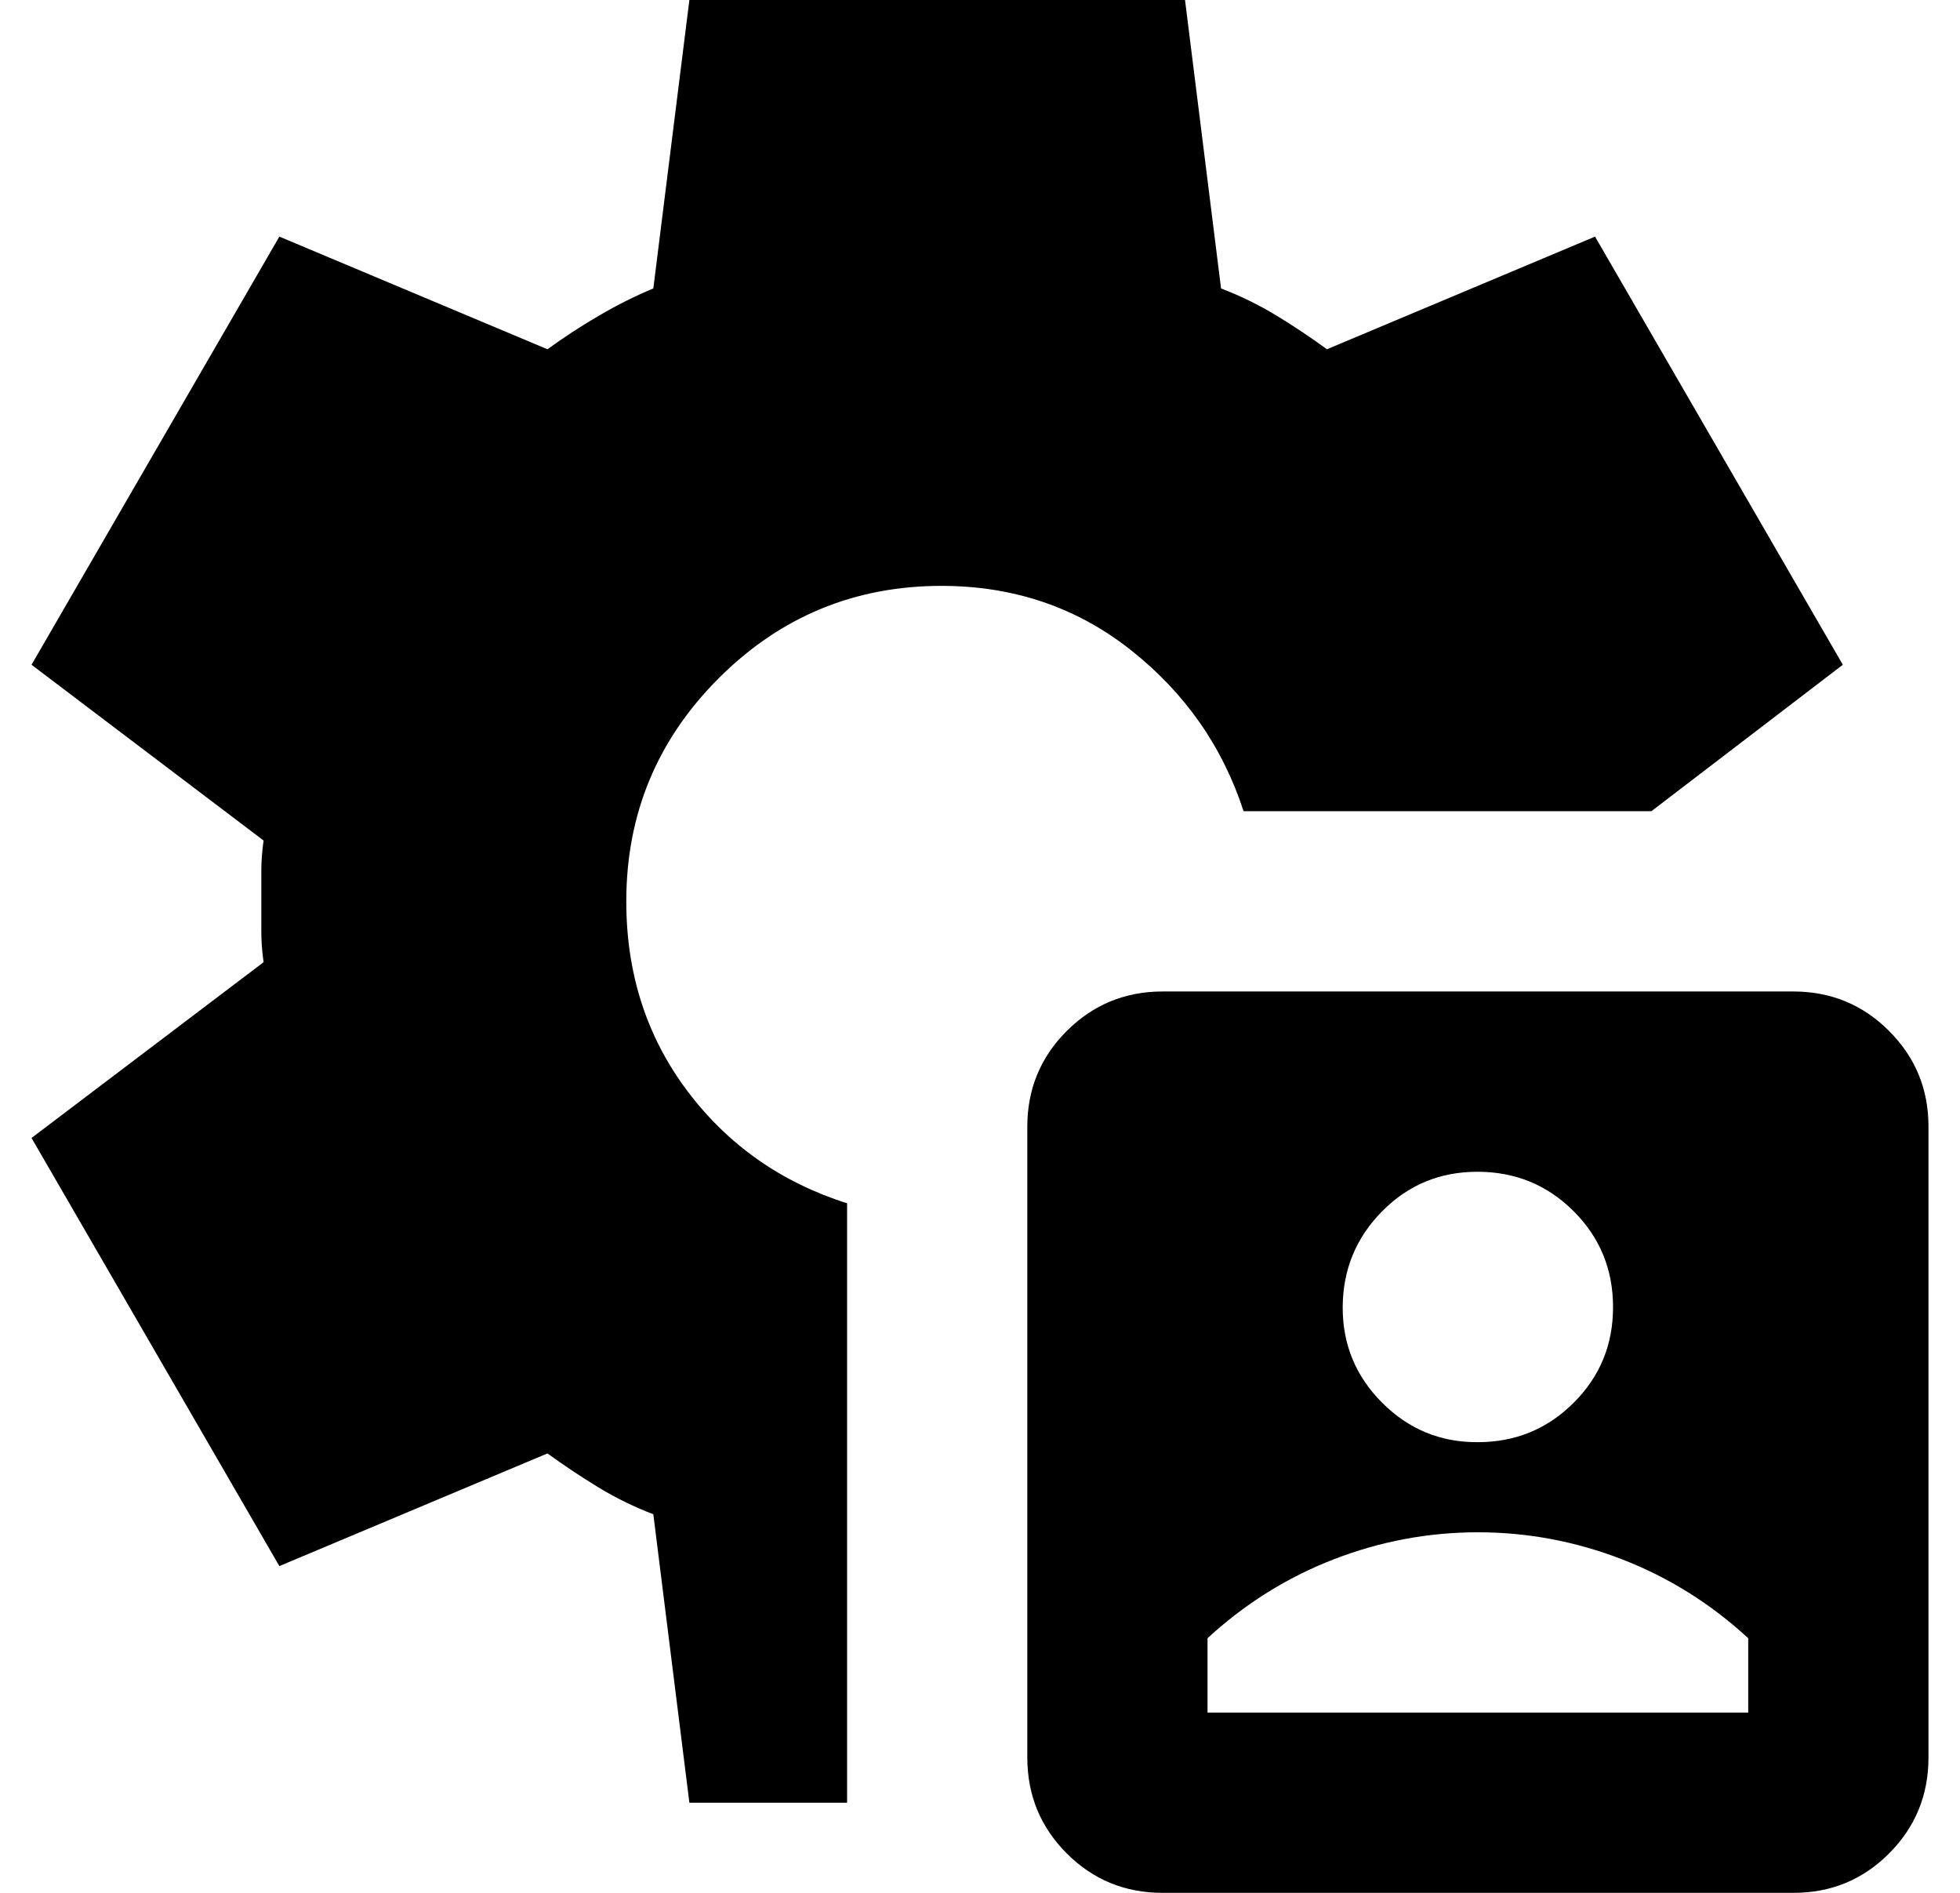 <svg width="58" height="56" viewBox="0 0 58 56" fill="none" xmlns="http://www.w3.org/2000/svg">
<path d="M34.4 56C33.289 56 32.345 55.612 31.568 54.835C30.791 54.058 30.402 53.113 30.4 52V33.333C30.4 32.222 30.789 31.278 31.568 30.501C32.347 29.724 33.291 29.335 34.4 29.333H53.067C54.178 29.333 55.123 29.723 55.901 30.501C56.68 31.28 57.069 32.224 57.067 33.333V52C57.067 53.111 56.678 54.056 55.901 54.835C55.124 55.613 54.18 56.002 53.067 56H34.4ZM20.4 53.333L19.333 44.8C18.756 44.578 18.212 44.311 17.701 44C17.191 43.689 16.691 43.356 16.2 43L8.267 46.333L0.933 33.667L7.8 28.467C7.756 28.156 7.733 27.856 7.733 27.568V25.768C7.733 25.478 7.756 25.178 7.8 24.867L0.933 19.667L8.267 7L16.2 10.333C16.689 9.978 17.2 9.644 17.733 9.333C18.267 9.022 18.8 8.756 19.333 8.533L20.4 0H35.067L36.133 8.533C36.711 8.756 37.256 9.022 37.768 9.333C38.28 9.644 38.78 9.978 39.267 10.333L47.2 7L54.533 19.667L48.867 24H36.8C36.178 22.089 35.067 20.5 33.467 19.235C31.867 17.969 30 17.335 27.867 17.333C25.289 17.333 23.089 18.244 21.267 20.067C19.445 21.889 18.533 24.089 18.533 26.667C18.533 28.8 19.133 30.667 20.333 32.267C21.533 33.867 23.111 34.978 25.067 35.6V53.333H20.4ZM35.733 50.667H51.733V48.467C50.622 47.444 49.378 46.667 48 46.133C46.622 45.6 45.2 45.333 43.733 45.333C42.267 45.333 40.844 45.6 39.467 46.133C38.089 46.667 36.844 47.444 35.733 48.467V50.667ZM43.733 42.667C44.844 42.667 45.789 42.278 46.568 41.501C47.347 40.724 47.735 39.78 47.733 38.667C47.732 37.554 47.343 36.61 46.568 35.835C45.793 35.06 44.848 34.67 43.733 34.667C42.619 34.663 41.675 35.052 40.901 35.835C40.128 36.617 39.739 37.561 39.733 38.667C39.728 39.772 40.117 40.717 40.901 41.501C41.685 42.285 42.629 42.674 43.733 42.667Z" fill="black"/>
</svg>
